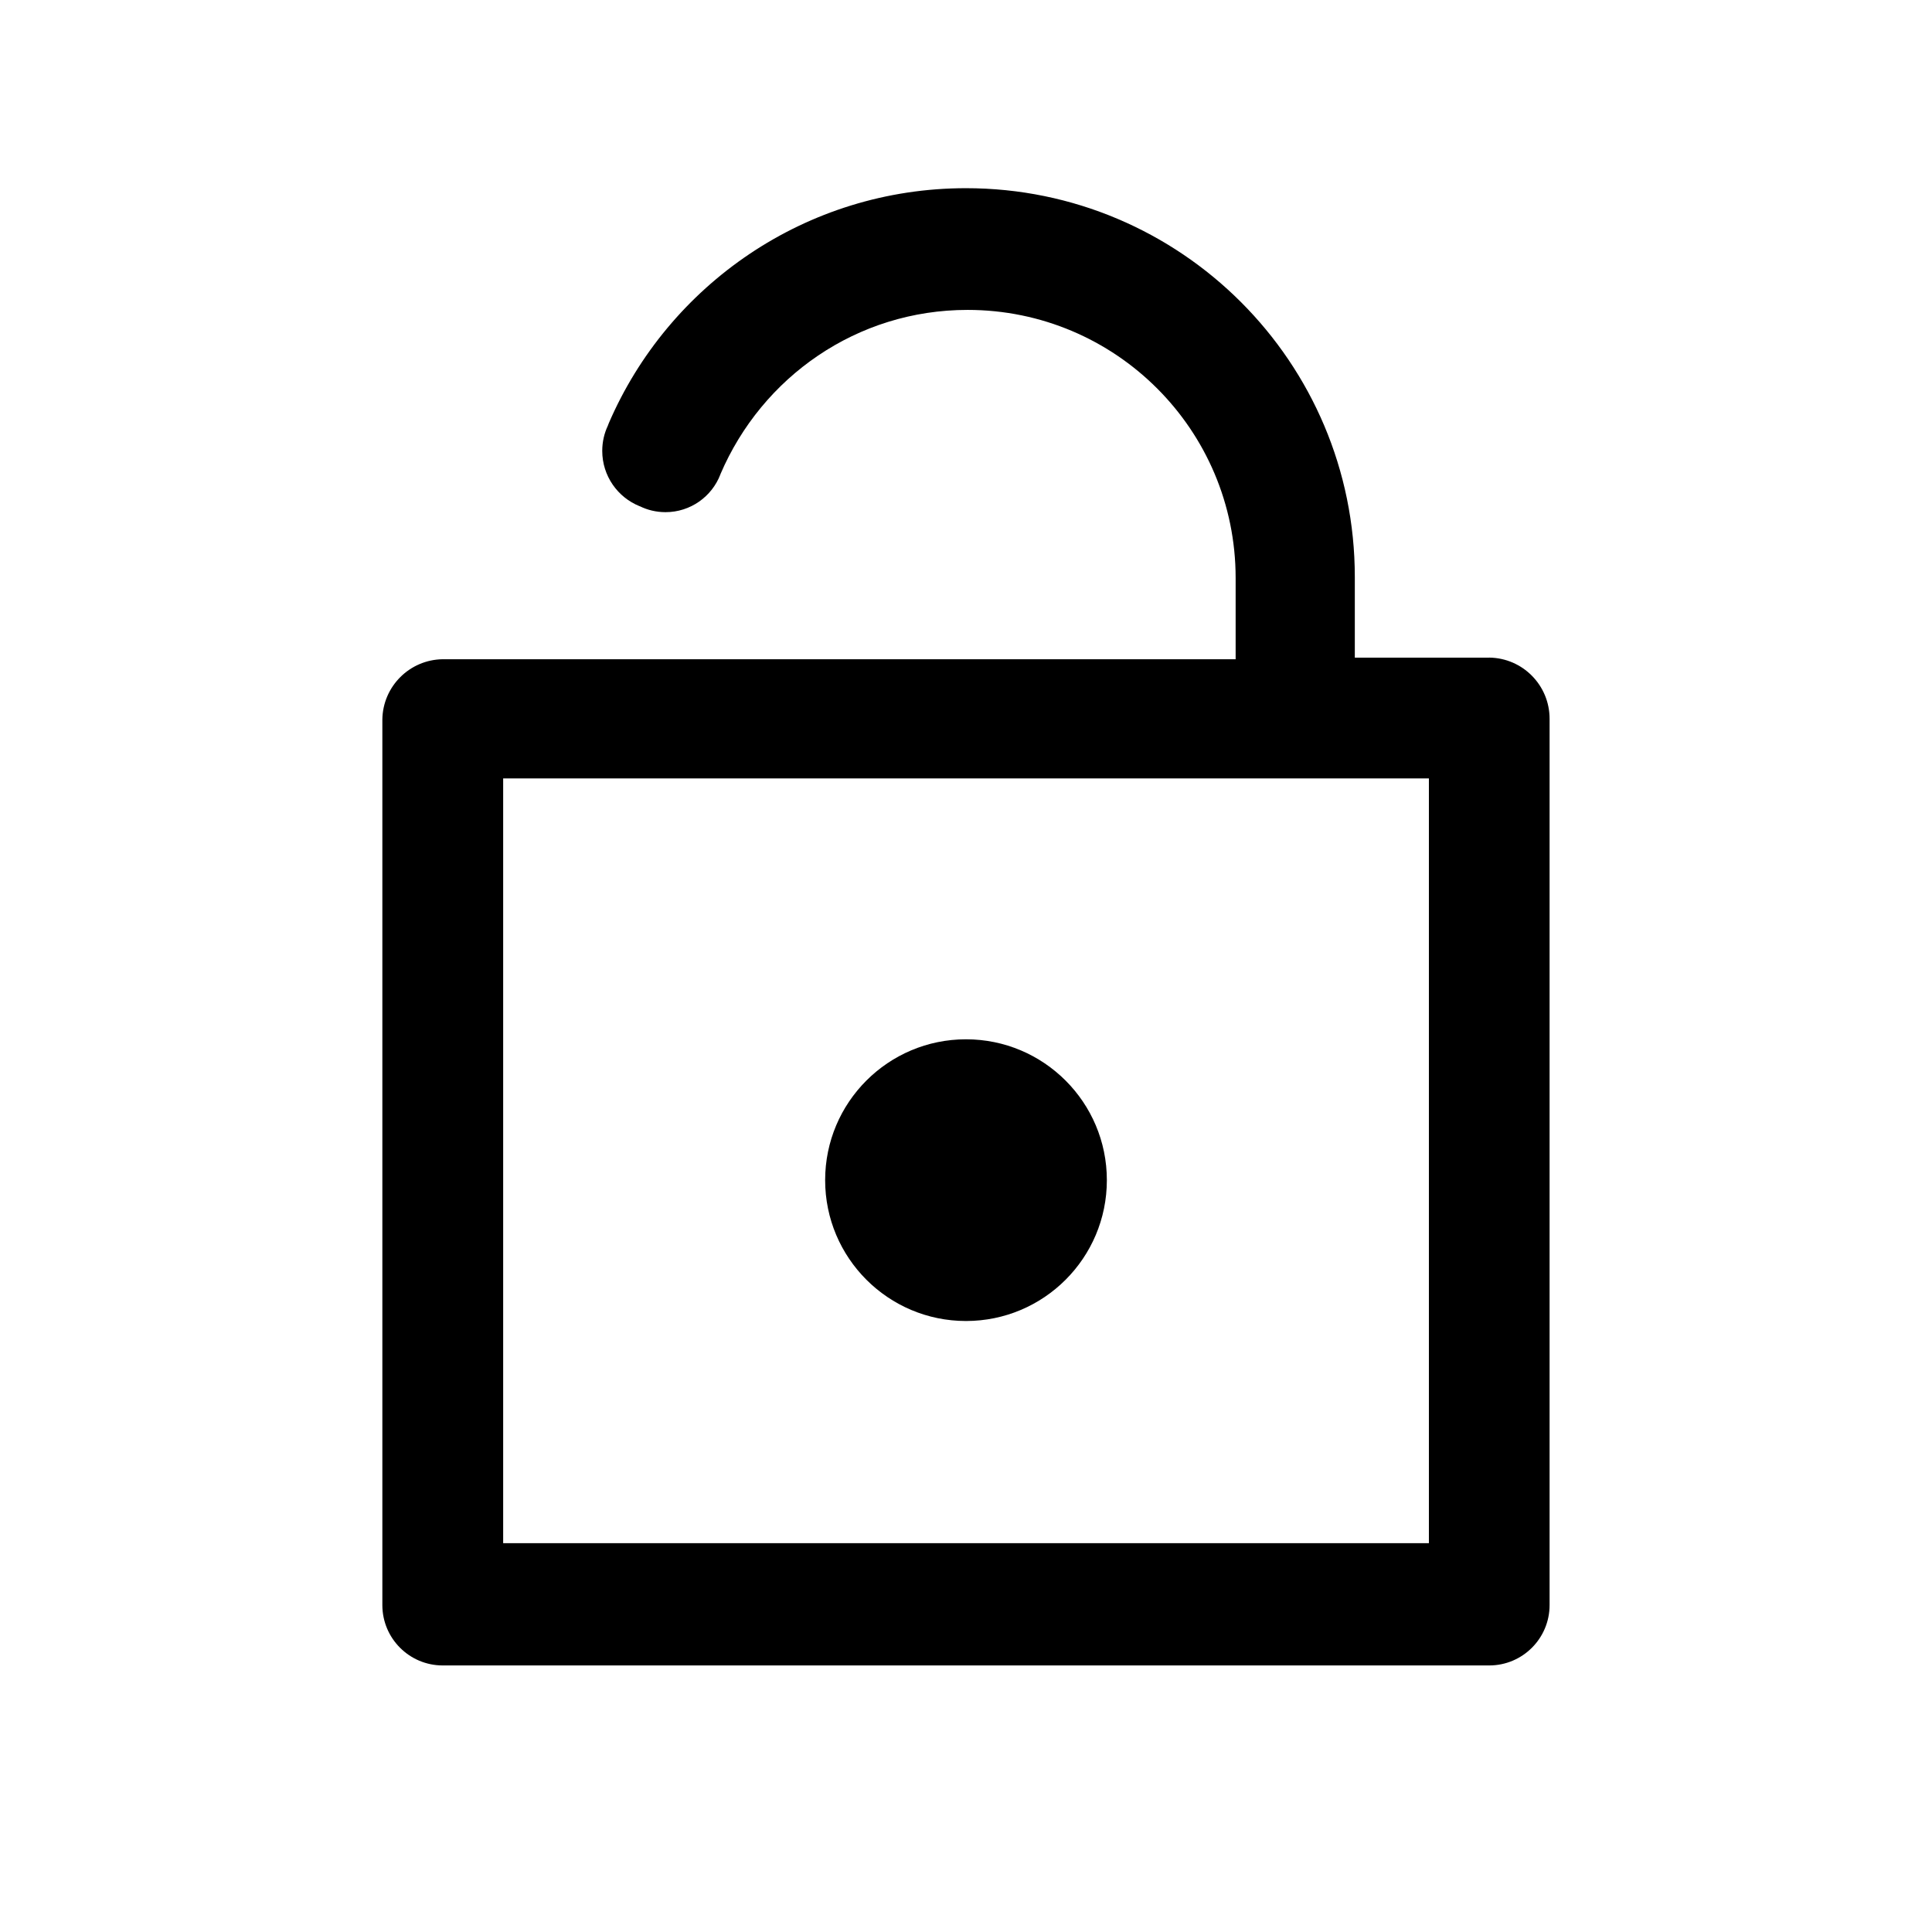 <!-- Generated by IcoMoon.io -->
<svg version="1.1" xmlns="http://www.w3.org/2000/svg" width="32" height="32" viewBox="0 0 32 32">
<title>unlock</title>
<path d="M24.667 10.893h-2.227v-1.333c0-0.001 0-0.002 0-0.003 0-3.557-2.883-6.44-6.44-6.44-2.653 0-4.931 1.604-5.917 3.894l-0.016 0.042c-0.058 0.122-0.092 0.265-0.092 0.415 0 0.415 0.256 0.77 0.618 0.916l0.007 0.002c0.124 0.061 0.269 0.097 0.423 0.097 0.414 0 0.768-0.259 0.908-0.623l0.002-0.007c0.69-1.612 2.262-2.72 4.093-2.72 2.452 0 4.44 1.988 4.44 4.44 0 0.005 0 0.009-0 0.014v-0.001 1.333h-13.133c-0.549 0.007-0.993 0.451-1 0.999v14.667c0 0.552 0.448 1 1 1v0h17.333c0.552 0 1-0.448 1-1v0-14.667c0-0.004 0-0.009 0-0.013 0-0.555-0.446-1.006-0.999-1.013h-0.001zM23.667 25.56h-15.333v-12.667h15.333zM18.333 19.547c0 1.289-1.045 2.333-2.333 2.333s-2.333-1.045-2.333-2.333c0-1.289 1.045-2.333 2.333-2.333s2.333 1.045 2.333 2.333z"></path>
</svg>
